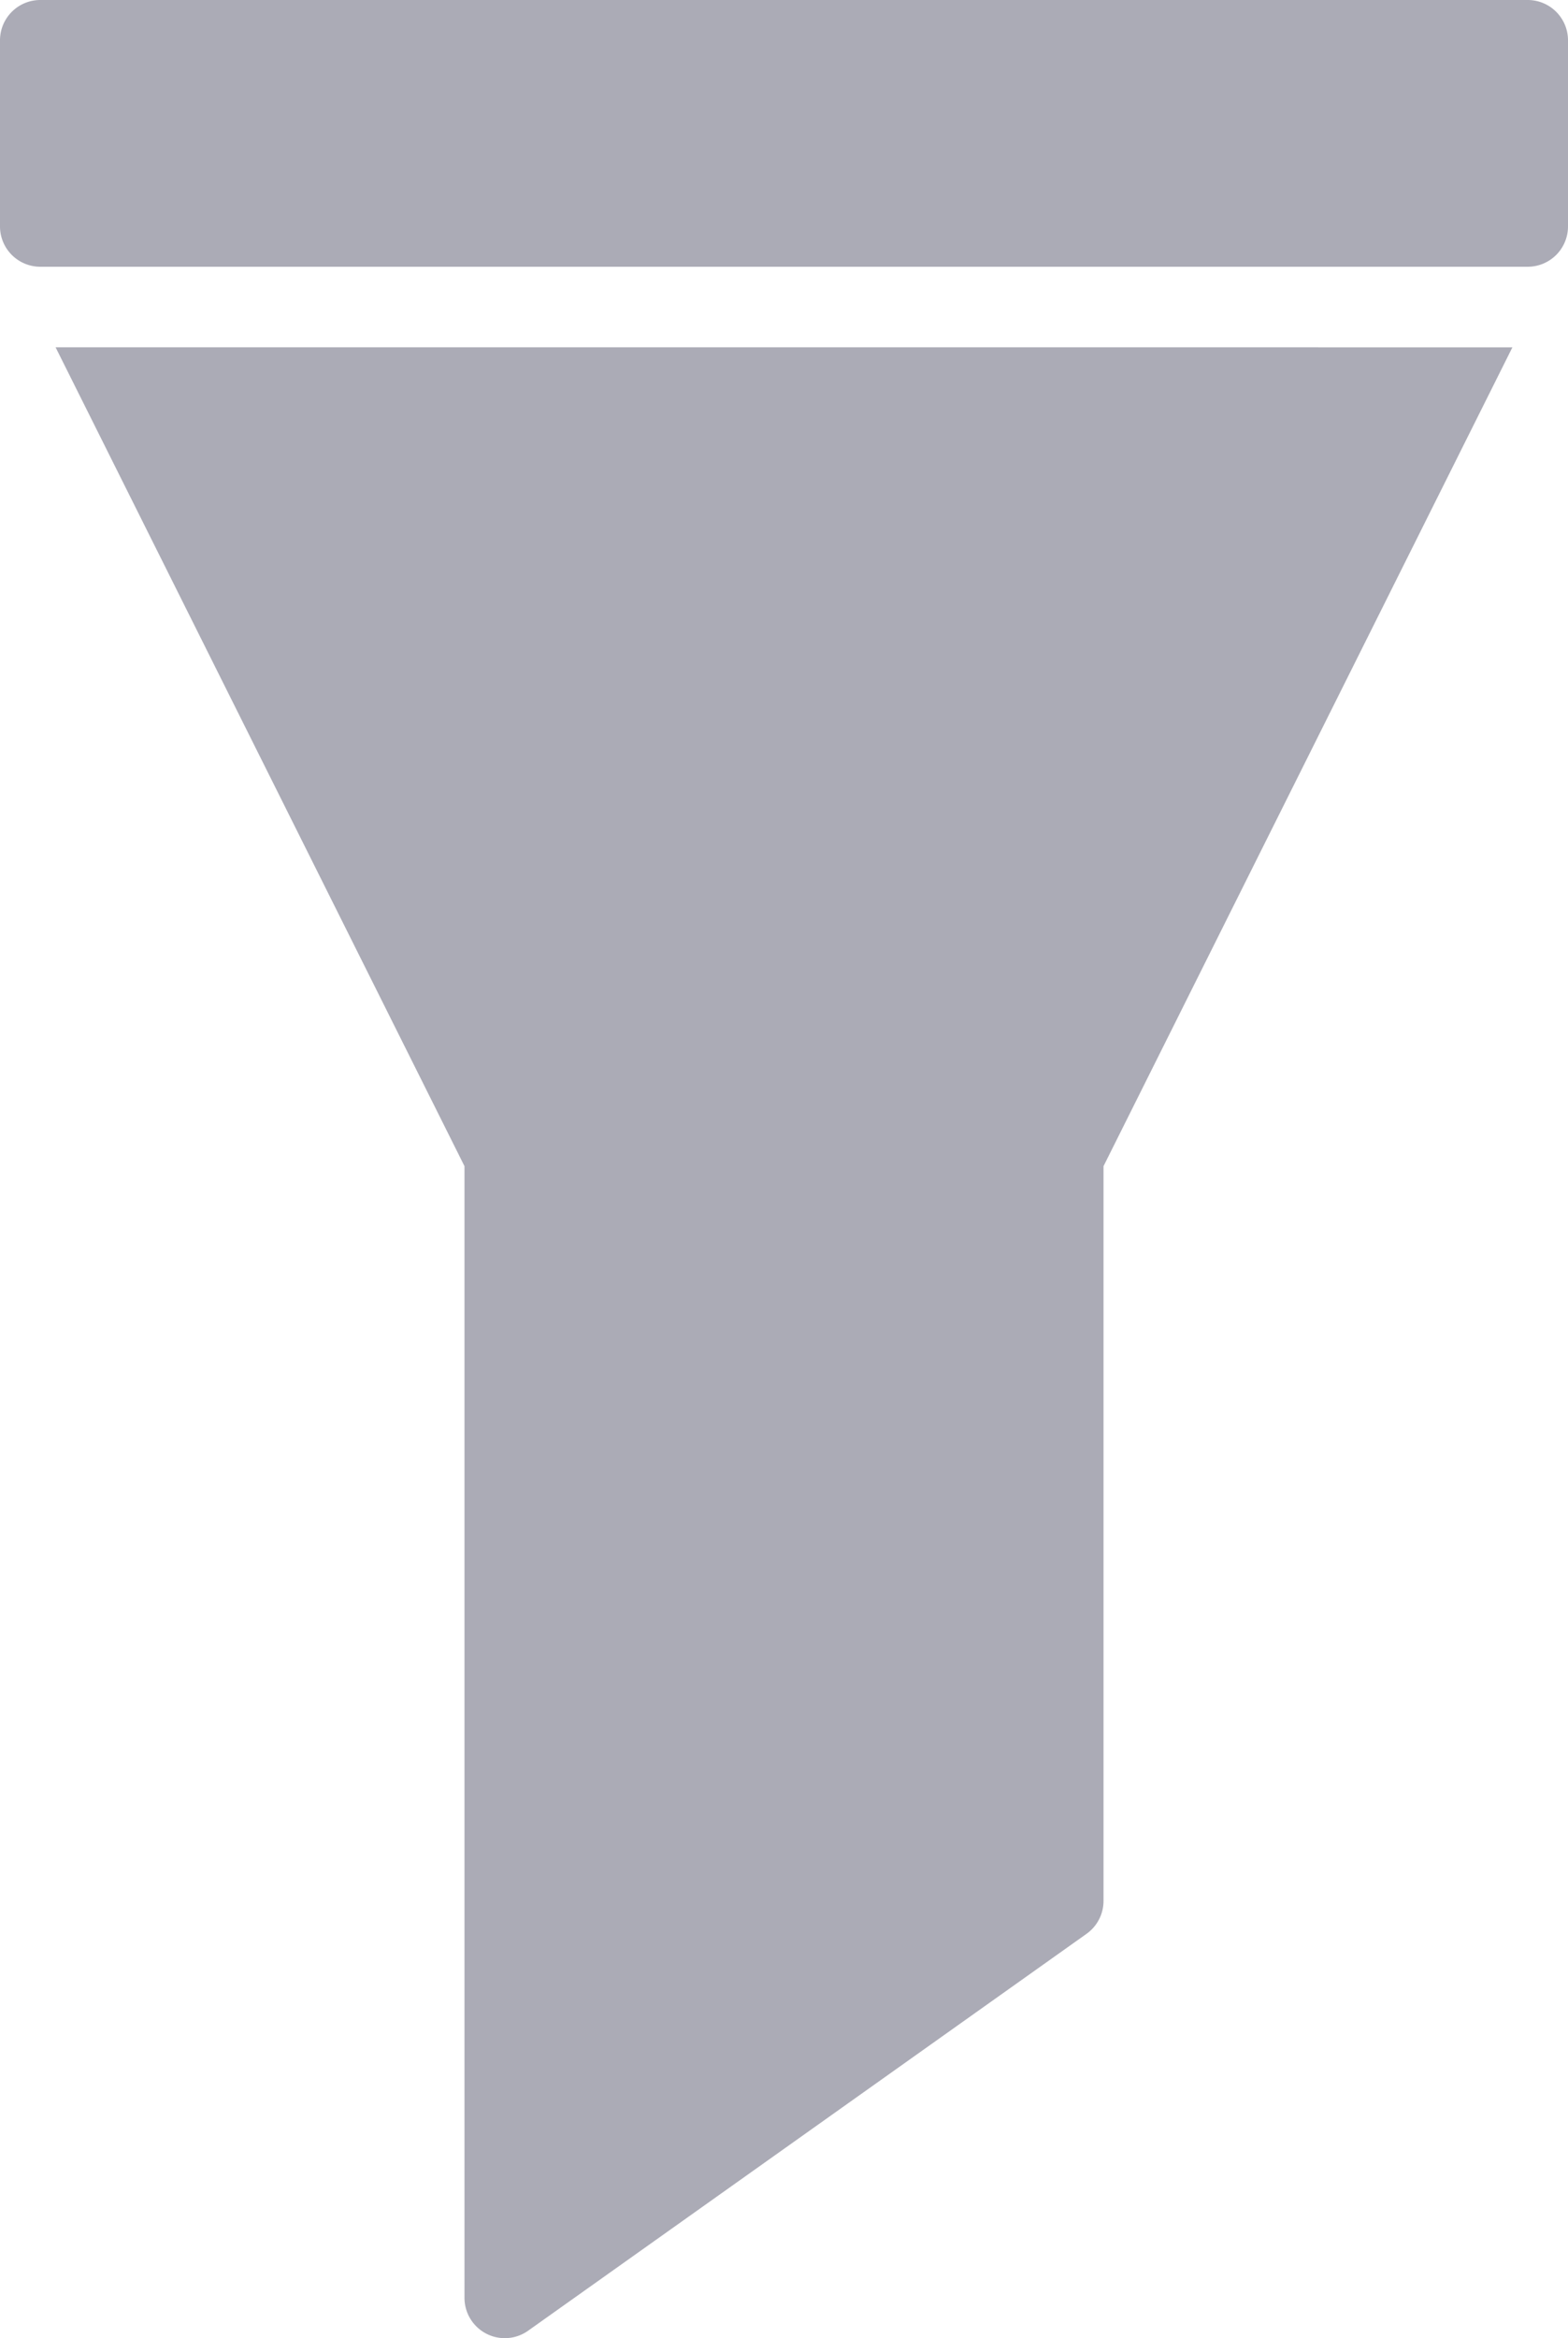 <svg xmlns="http://www.w3.org/2000/svg" width="16.106" height="24" viewBox="0 0 16.106 24">
  <path id="Path_9705" data-name="Path 9705" d="M28.645,3.414v1.91a.414.414,0,0,1-.414.414H12.953a.414.414,0,0,1-.414-.414V3.414A.414.414,0,0,1,12.953,3H28.231A.414.414,0,0,1,28.645,3.414ZM13.11,6.565l4.2,8.405V26.586a.414.414,0,0,0,.654.337L23.7,22.849a.414.414,0,0,0,.174-.337V14.97l4.2-8.405Z" transform="translate(-12.539 -3)" fill="#ababb6"/>
</svg>
